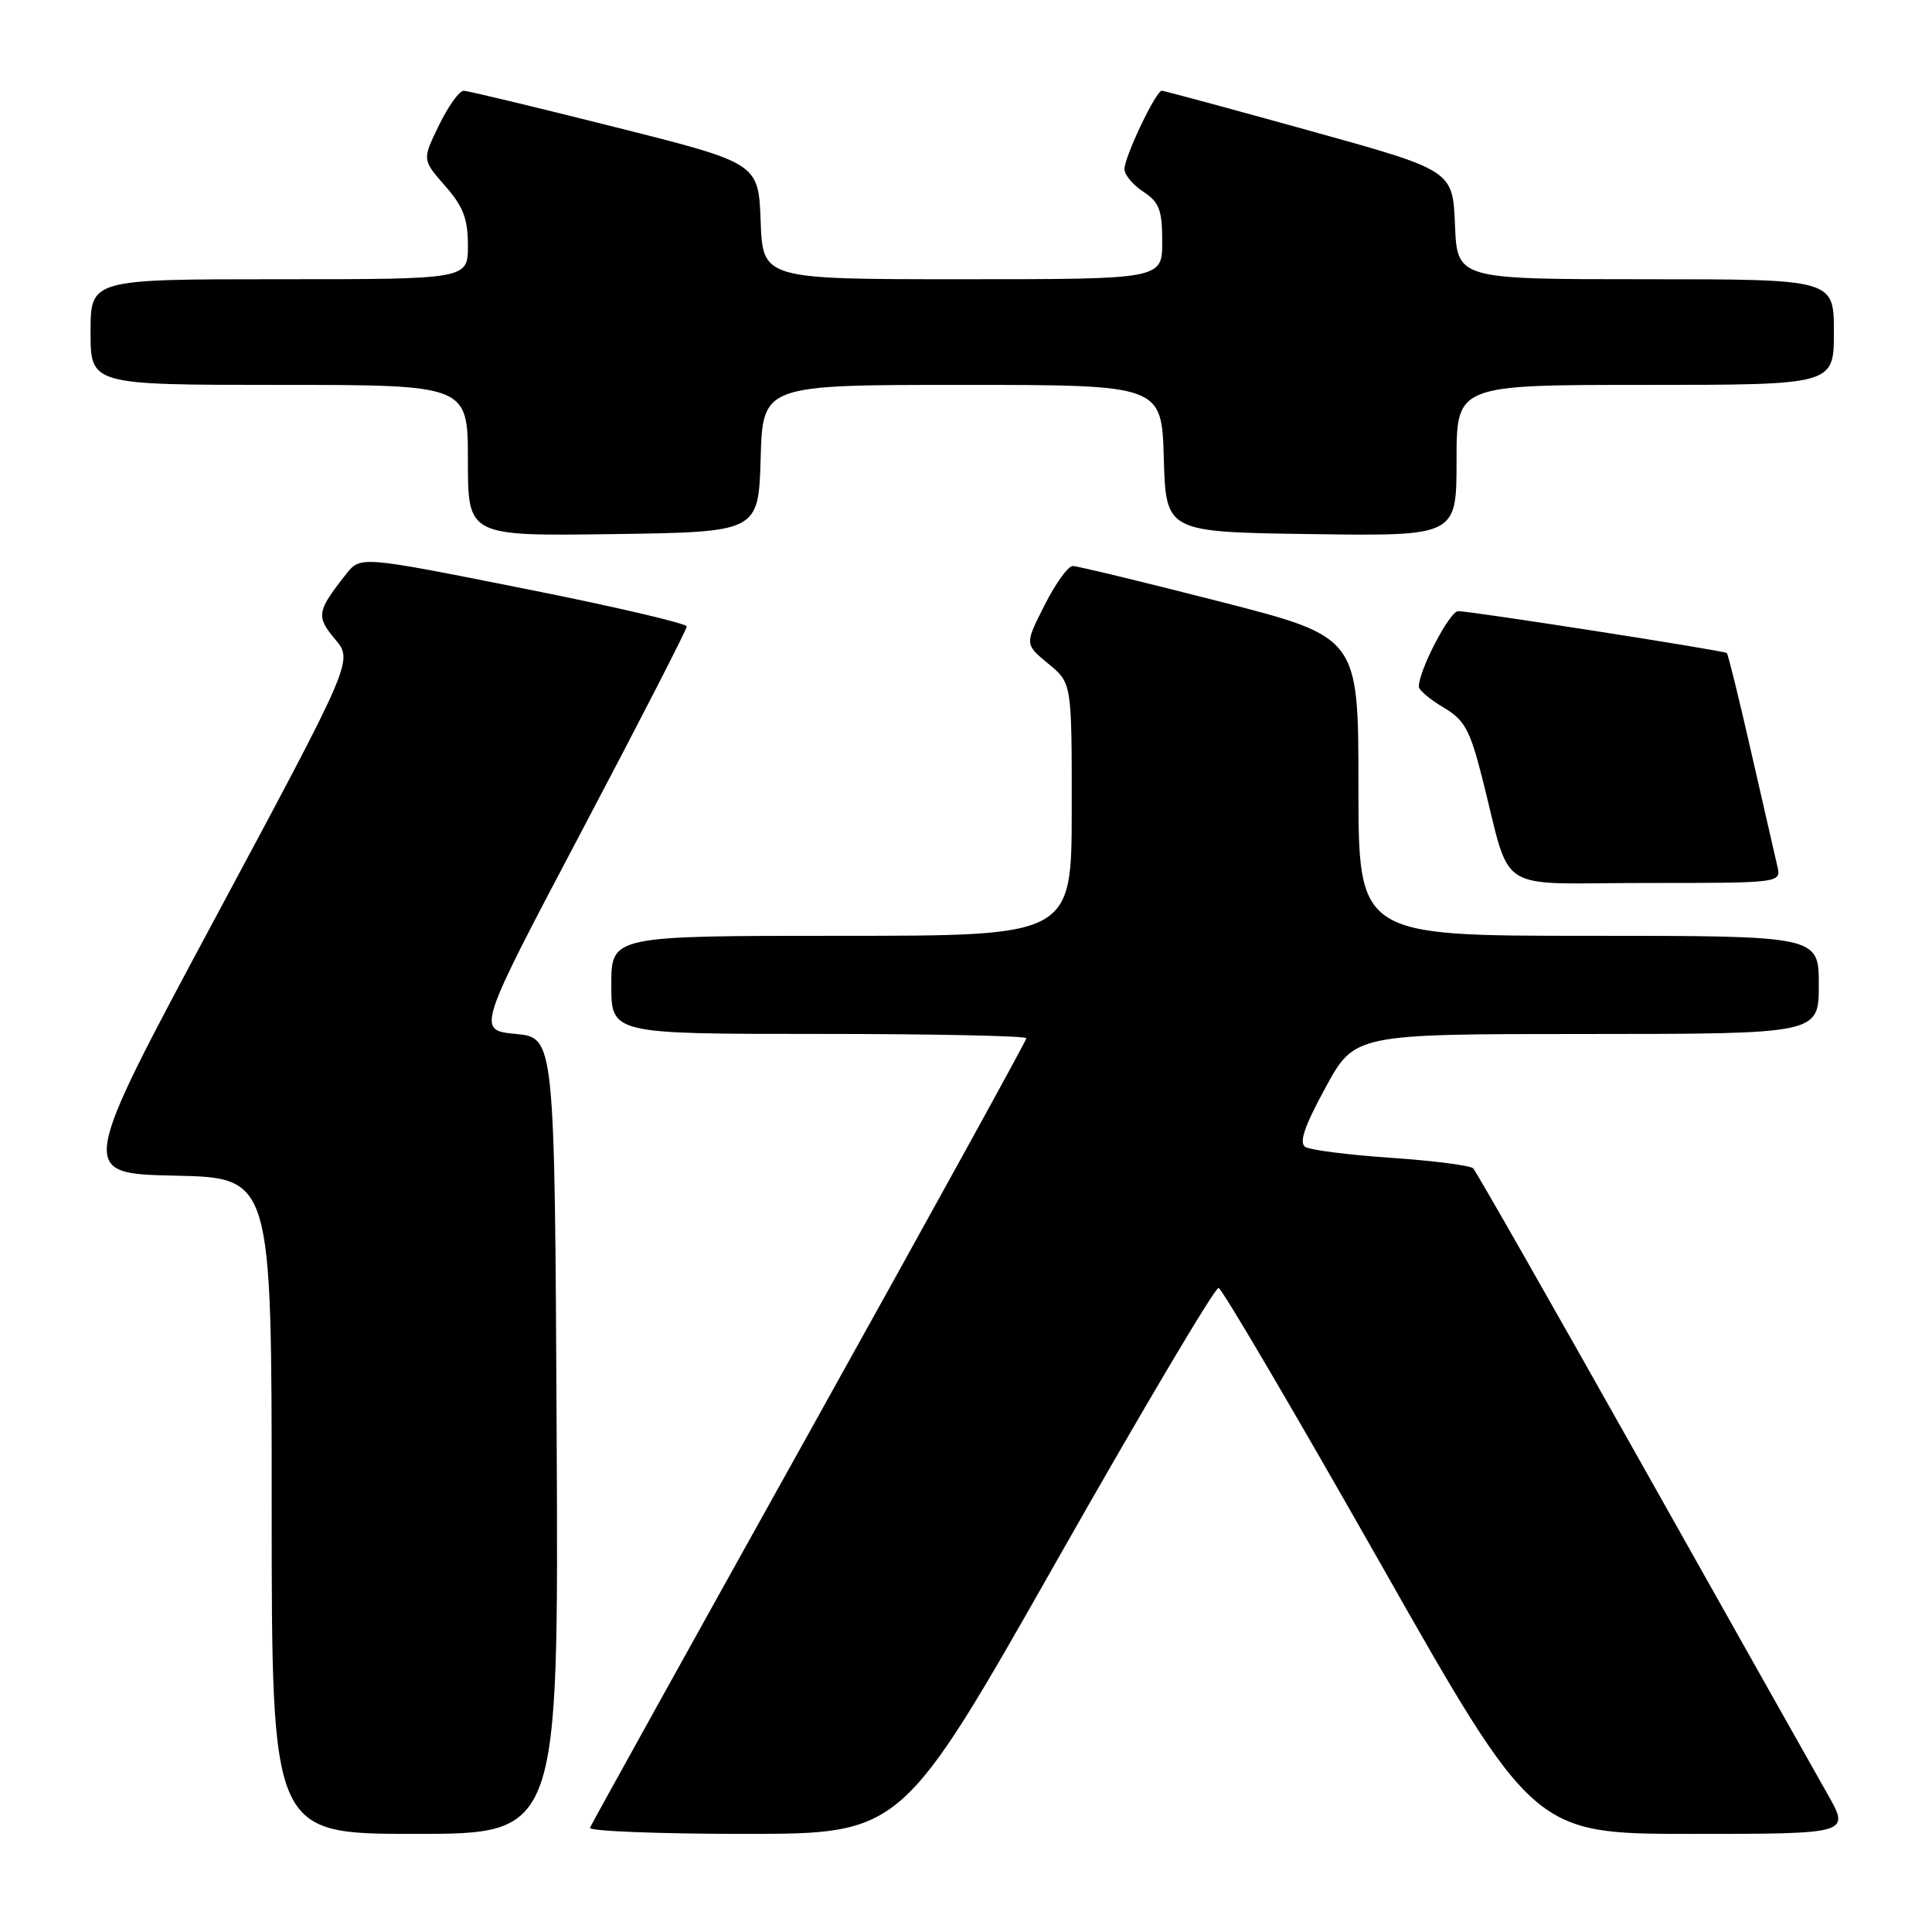 <?xml version="1.0" encoding="UTF-8" standalone="no"?>
<!DOCTYPE svg PUBLIC "-//W3C//DTD SVG 1.1//EN" "http://www.w3.org/Graphics/SVG/1.1/DTD/svg11.dtd" >
<svg xmlns="http://www.w3.org/2000/svg" xmlns:xlink="http://www.w3.org/1999/xlink" version="1.1" viewBox="0 0 256 256">
 <g >
 <path fill="currentColor"
d=" M 73.76 190.25 C 73.50 137.50 73.50 137.50 68.33 137.00 C 63.16 136.50 63.16 136.50 77.08 110.12 C 84.74 95.61 91.00 83.41 91.00 83.01 C 91.00 82.61 81.27 80.34 69.38 77.98 C 47.76 73.67 47.76 73.67 45.85 76.09 C 41.98 80.99 41.86 81.68 44.40 84.70 C 46.80 87.55 46.80 87.55 28.58 121.53 C 10.36 155.50 10.36 155.50 23.18 155.78 C 36.00 156.06 36.00 156.06 36.00 199.53 C 36.00 243.00 36.00 243.00 55.01 243.00 C 74.02 243.00 74.02 243.00 73.76 190.25 Z  M 140.06 206.75 C 151.37 186.81 161.00 170.57 161.47 170.66 C 161.93 170.75 171.51 187.07 182.77 206.91 C 203.23 243.00 203.23 243.00 224.19 243.00 C 245.15 243.00 245.15 243.00 242.17 237.75 C 240.53 234.86 229.45 215.18 217.54 194.00 C 205.63 172.82 195.58 155.19 195.20 154.81 C 194.81 154.43 189.93 153.80 184.34 153.42 C 178.75 153.04 173.63 152.39 172.97 151.98 C 172.09 151.44 172.83 149.26 175.63 144.12 C 179.50 137.01 179.50 137.01 210.25 137.01 C 241.00 137.00 241.00 137.00 241.00 130.50 C 241.00 124.00 241.00 124.00 210.50 124.00 C 180.00 124.00 180.00 124.00 180.00 104.21 C 180.00 84.41 180.00 84.41 161.63 79.71 C 151.52 77.12 142.76 75.00 142.15 75.00 C 141.53 75.00 139.85 77.33 138.41 80.19 C 135.78 85.37 135.78 85.37 138.90 87.94 C 142.02 90.50 142.02 90.50 142.01 107.25 C 142.00 124.00 142.00 124.00 111.50 124.00 C 81.00 124.00 81.00 124.00 81.00 130.50 C 81.00 137.00 81.00 137.00 108.50 137.00 C 123.62 137.00 136.00 137.26 136.00 137.57 C 136.00 137.88 123.06 161.37 107.25 189.76 C 91.44 218.15 78.35 241.74 78.17 242.19 C 77.98 242.63 87.21 243.00 98.67 243.00 C 119.50 242.99 119.50 242.99 140.06 206.75 Z  M 235.50 114.75 C 235.21 113.51 233.65 106.71 232.04 99.64 C 230.43 92.57 228.98 86.67 228.81 86.53 C 228.39 86.19 194.85 80.97 193.21 80.98 C 192.08 81.00 188.00 88.83 188.00 90.98 C 188.00 91.43 189.46 92.67 191.25 93.73 C 194.04 95.37 194.76 96.68 196.35 102.89 C 200.41 118.79 197.66 117.00 218.07 117.00 C 236.04 117.00 236.04 117.00 235.50 114.75 Z  M 100.79 60.75 C 101.07 51.00 101.07 51.00 127.50 51.00 C 153.93 51.00 153.93 51.00 154.21 60.75 C 154.50 70.50 154.50 70.50 173.75 70.77 C 193.00 71.04 193.00 71.04 193.00 61.02 C 193.00 51.00 193.00 51.00 218.00 51.00 C 243.00 51.00 243.00 51.00 243.00 44.00 C 243.00 37.00 243.00 37.00 218.04 37.00 C 193.09 37.00 193.09 37.00 192.79 29.79 C 192.50 22.58 192.50 22.58 173.50 17.31 C 163.05 14.41 154.25 12.03 153.95 12.02 C 153.18 11.99 149.00 20.76 149.00 22.41 C 149.00 23.16 150.12 24.51 151.50 25.41 C 153.61 26.79 154.00 27.82 154.00 32.02 C 154.00 37.00 154.00 37.00 127.54 37.00 C 101.08 37.00 101.08 37.00 100.79 29.31 C 100.50 21.62 100.50 21.62 81.50 16.84 C 71.05 14.21 62.03 12.04 61.45 12.03 C 60.87 12.01 59.40 14.06 58.17 16.59 C 55.94 21.17 55.94 21.17 58.97 24.62 C 61.38 27.36 62.00 28.99 62.00 32.53 C 62.00 37.00 62.00 37.00 37.00 37.00 C 12.00 37.00 12.00 37.00 12.00 44.00 C 12.00 51.00 12.00 51.00 37.00 51.00 C 62.00 51.00 62.00 51.00 62.00 61.02 C 62.00 71.04 62.00 71.04 81.25 70.77 C 100.50 70.50 100.50 70.50 100.79 60.75 Z "/>
</g>
</svg>